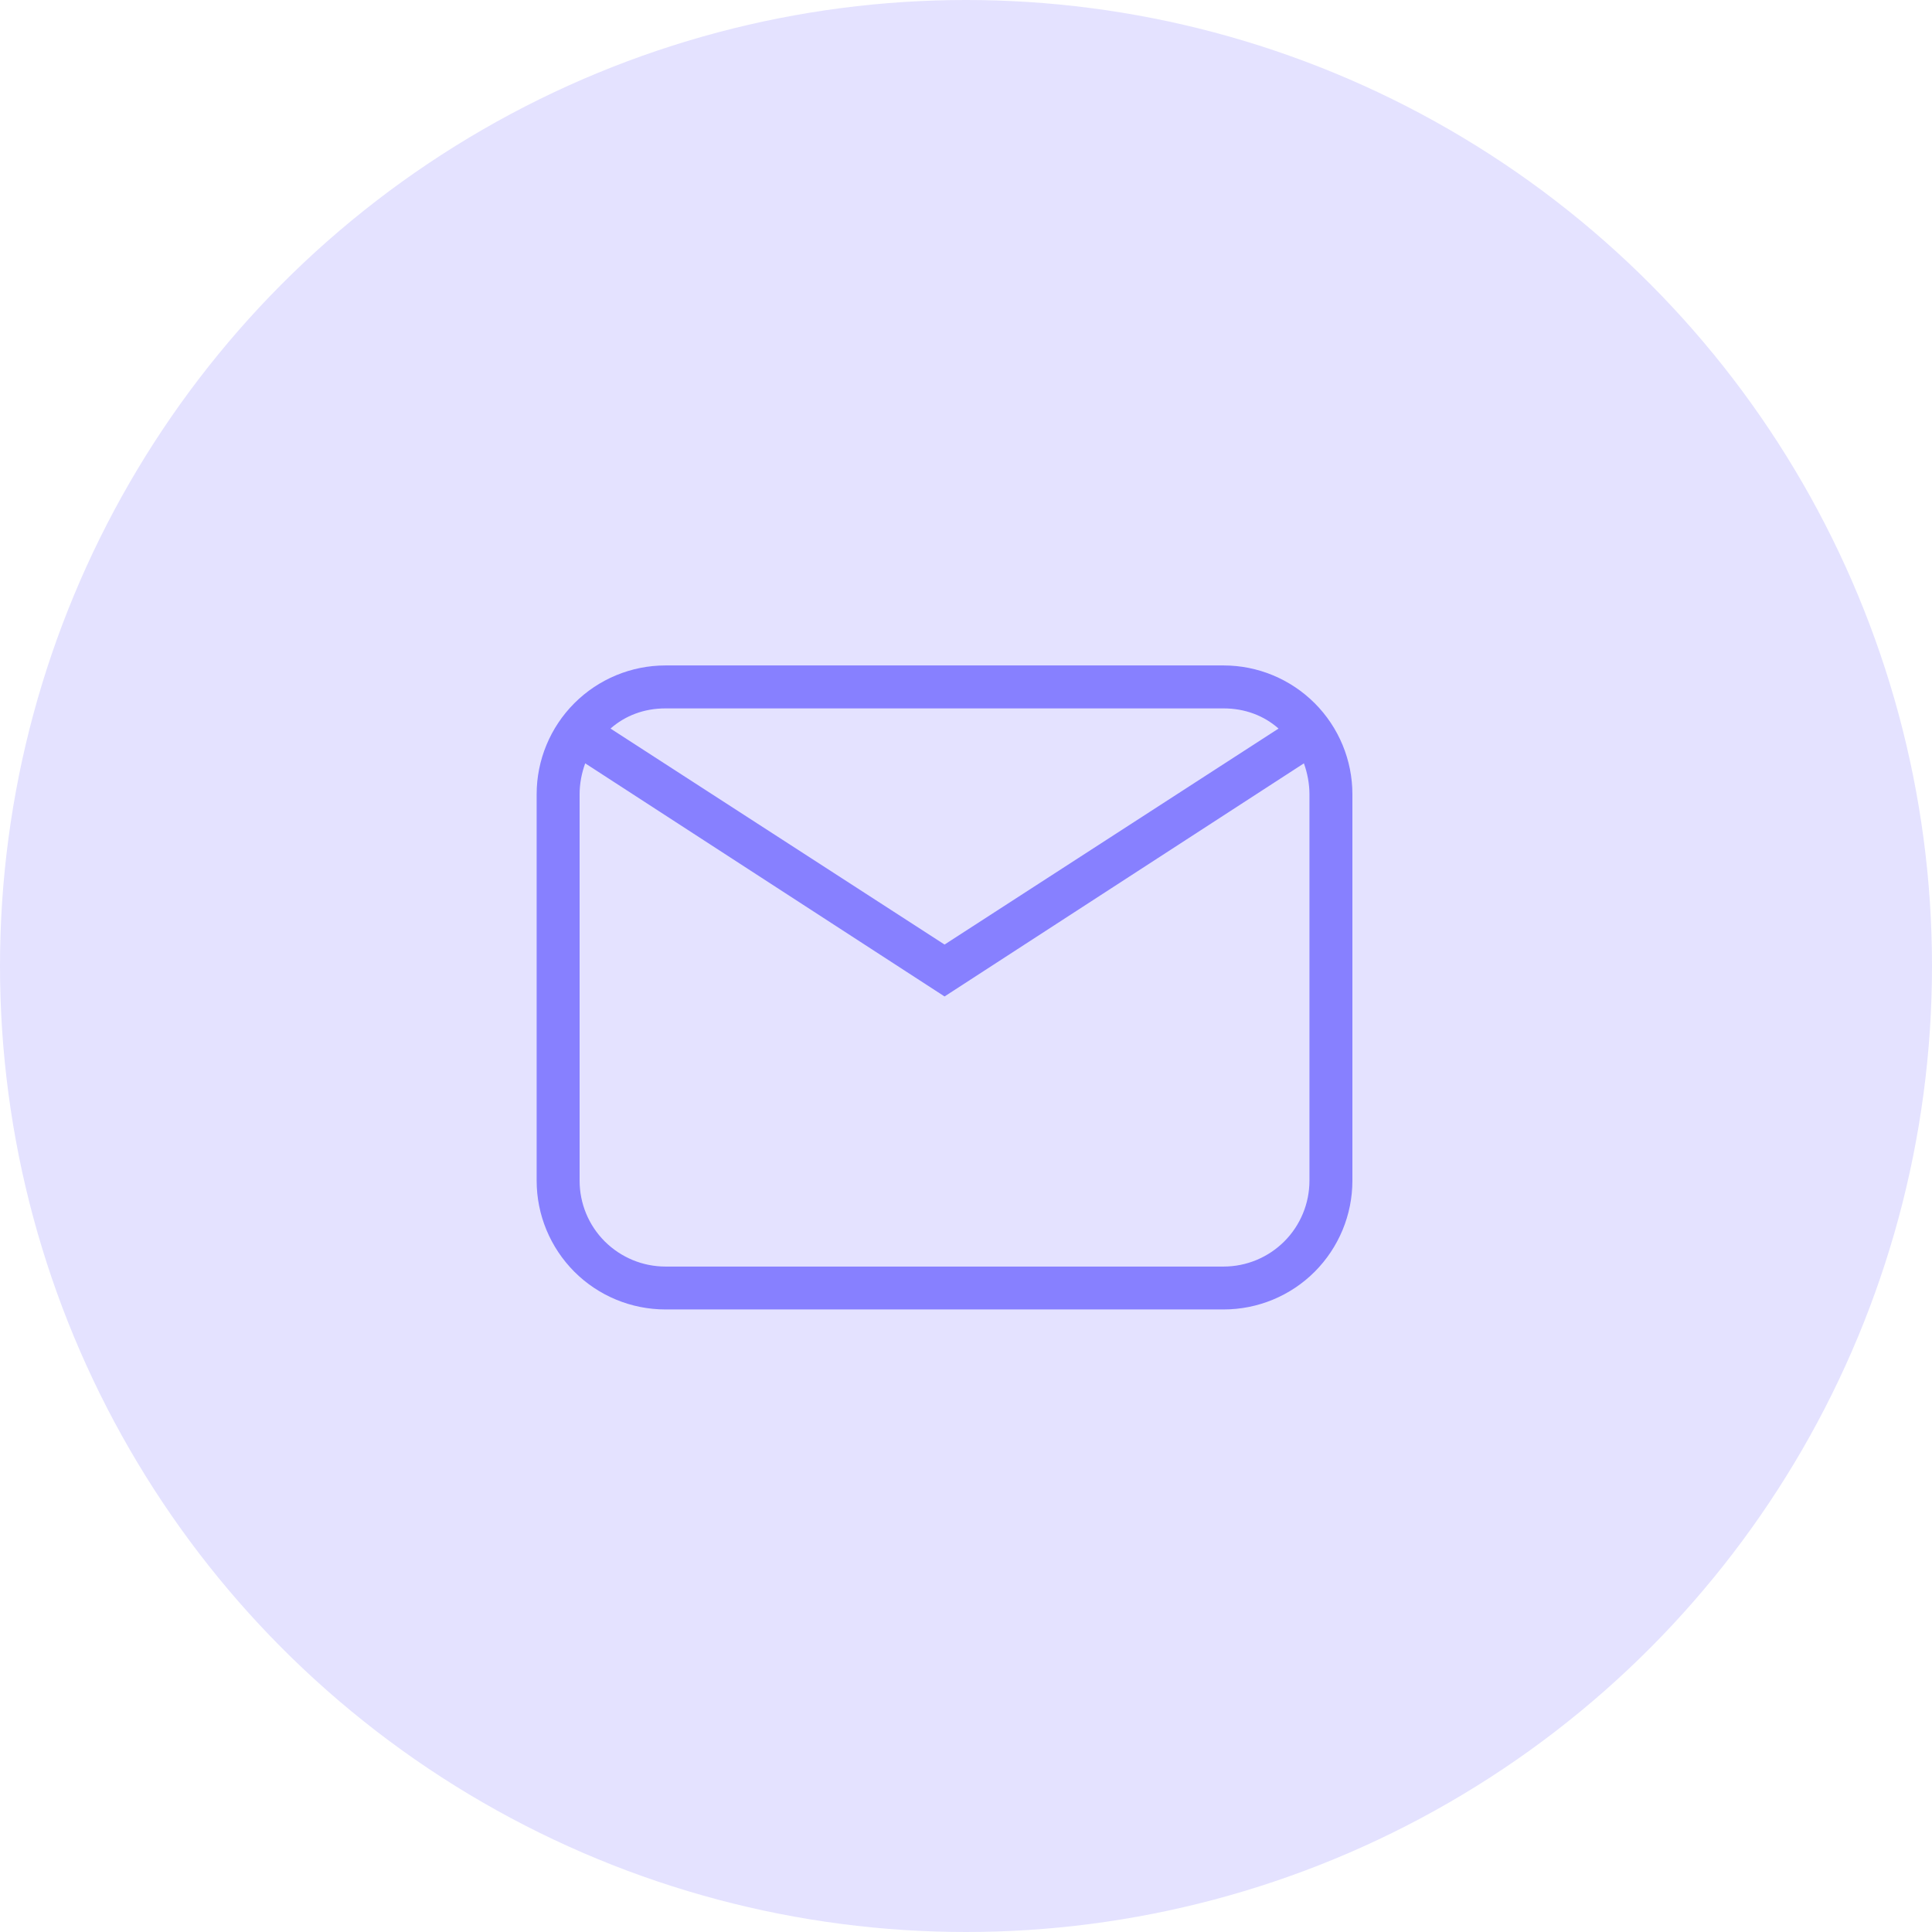 <svg width="30" height="30" viewBox="0 0 30 30" fill="none" xmlns="http://www.w3.org/2000/svg">
<circle cx="15" cy="15" r="15" fill="#E4E2FF"/>
<path d="M10.333 10.333H19C19.53 10.333 20.039 10.544 20.414 10.919C20.789 11.294 21 11.803 21 12.333V18.333C21 18.864 20.789 19.372 20.414 19.748C20.039 20.123 19.53 20.333 19 20.333H10.333C9.803 20.333 9.294 20.123 8.919 19.748C8.544 19.372 8.333 18.864 8.333 18.333V12.333C8.333 11.803 8.544 11.294 8.919 10.919C9.294 10.544 9.803 10.333 10.333 10.333ZM10.333 11C10 11 9.707 11.113 9.48 11.313L14.667 14.667L19.853 11.313C19.627 11.113 19.333 11 19 11H10.333ZM14.667 15.473L9.087 11.853C9.033 12 9 12.167 9 12.333V18.333C9 18.687 9.14 19.026 9.39 19.276C9.641 19.526 9.98 19.667 10.333 19.667H19C19.354 19.667 19.693 19.526 19.943 19.276C20.193 19.026 20.333 18.687 20.333 18.333V12.333C20.333 12.167 20.3 12 20.247 11.853L14.667 15.473Z" fill="#8780FF"/>
</svg>
